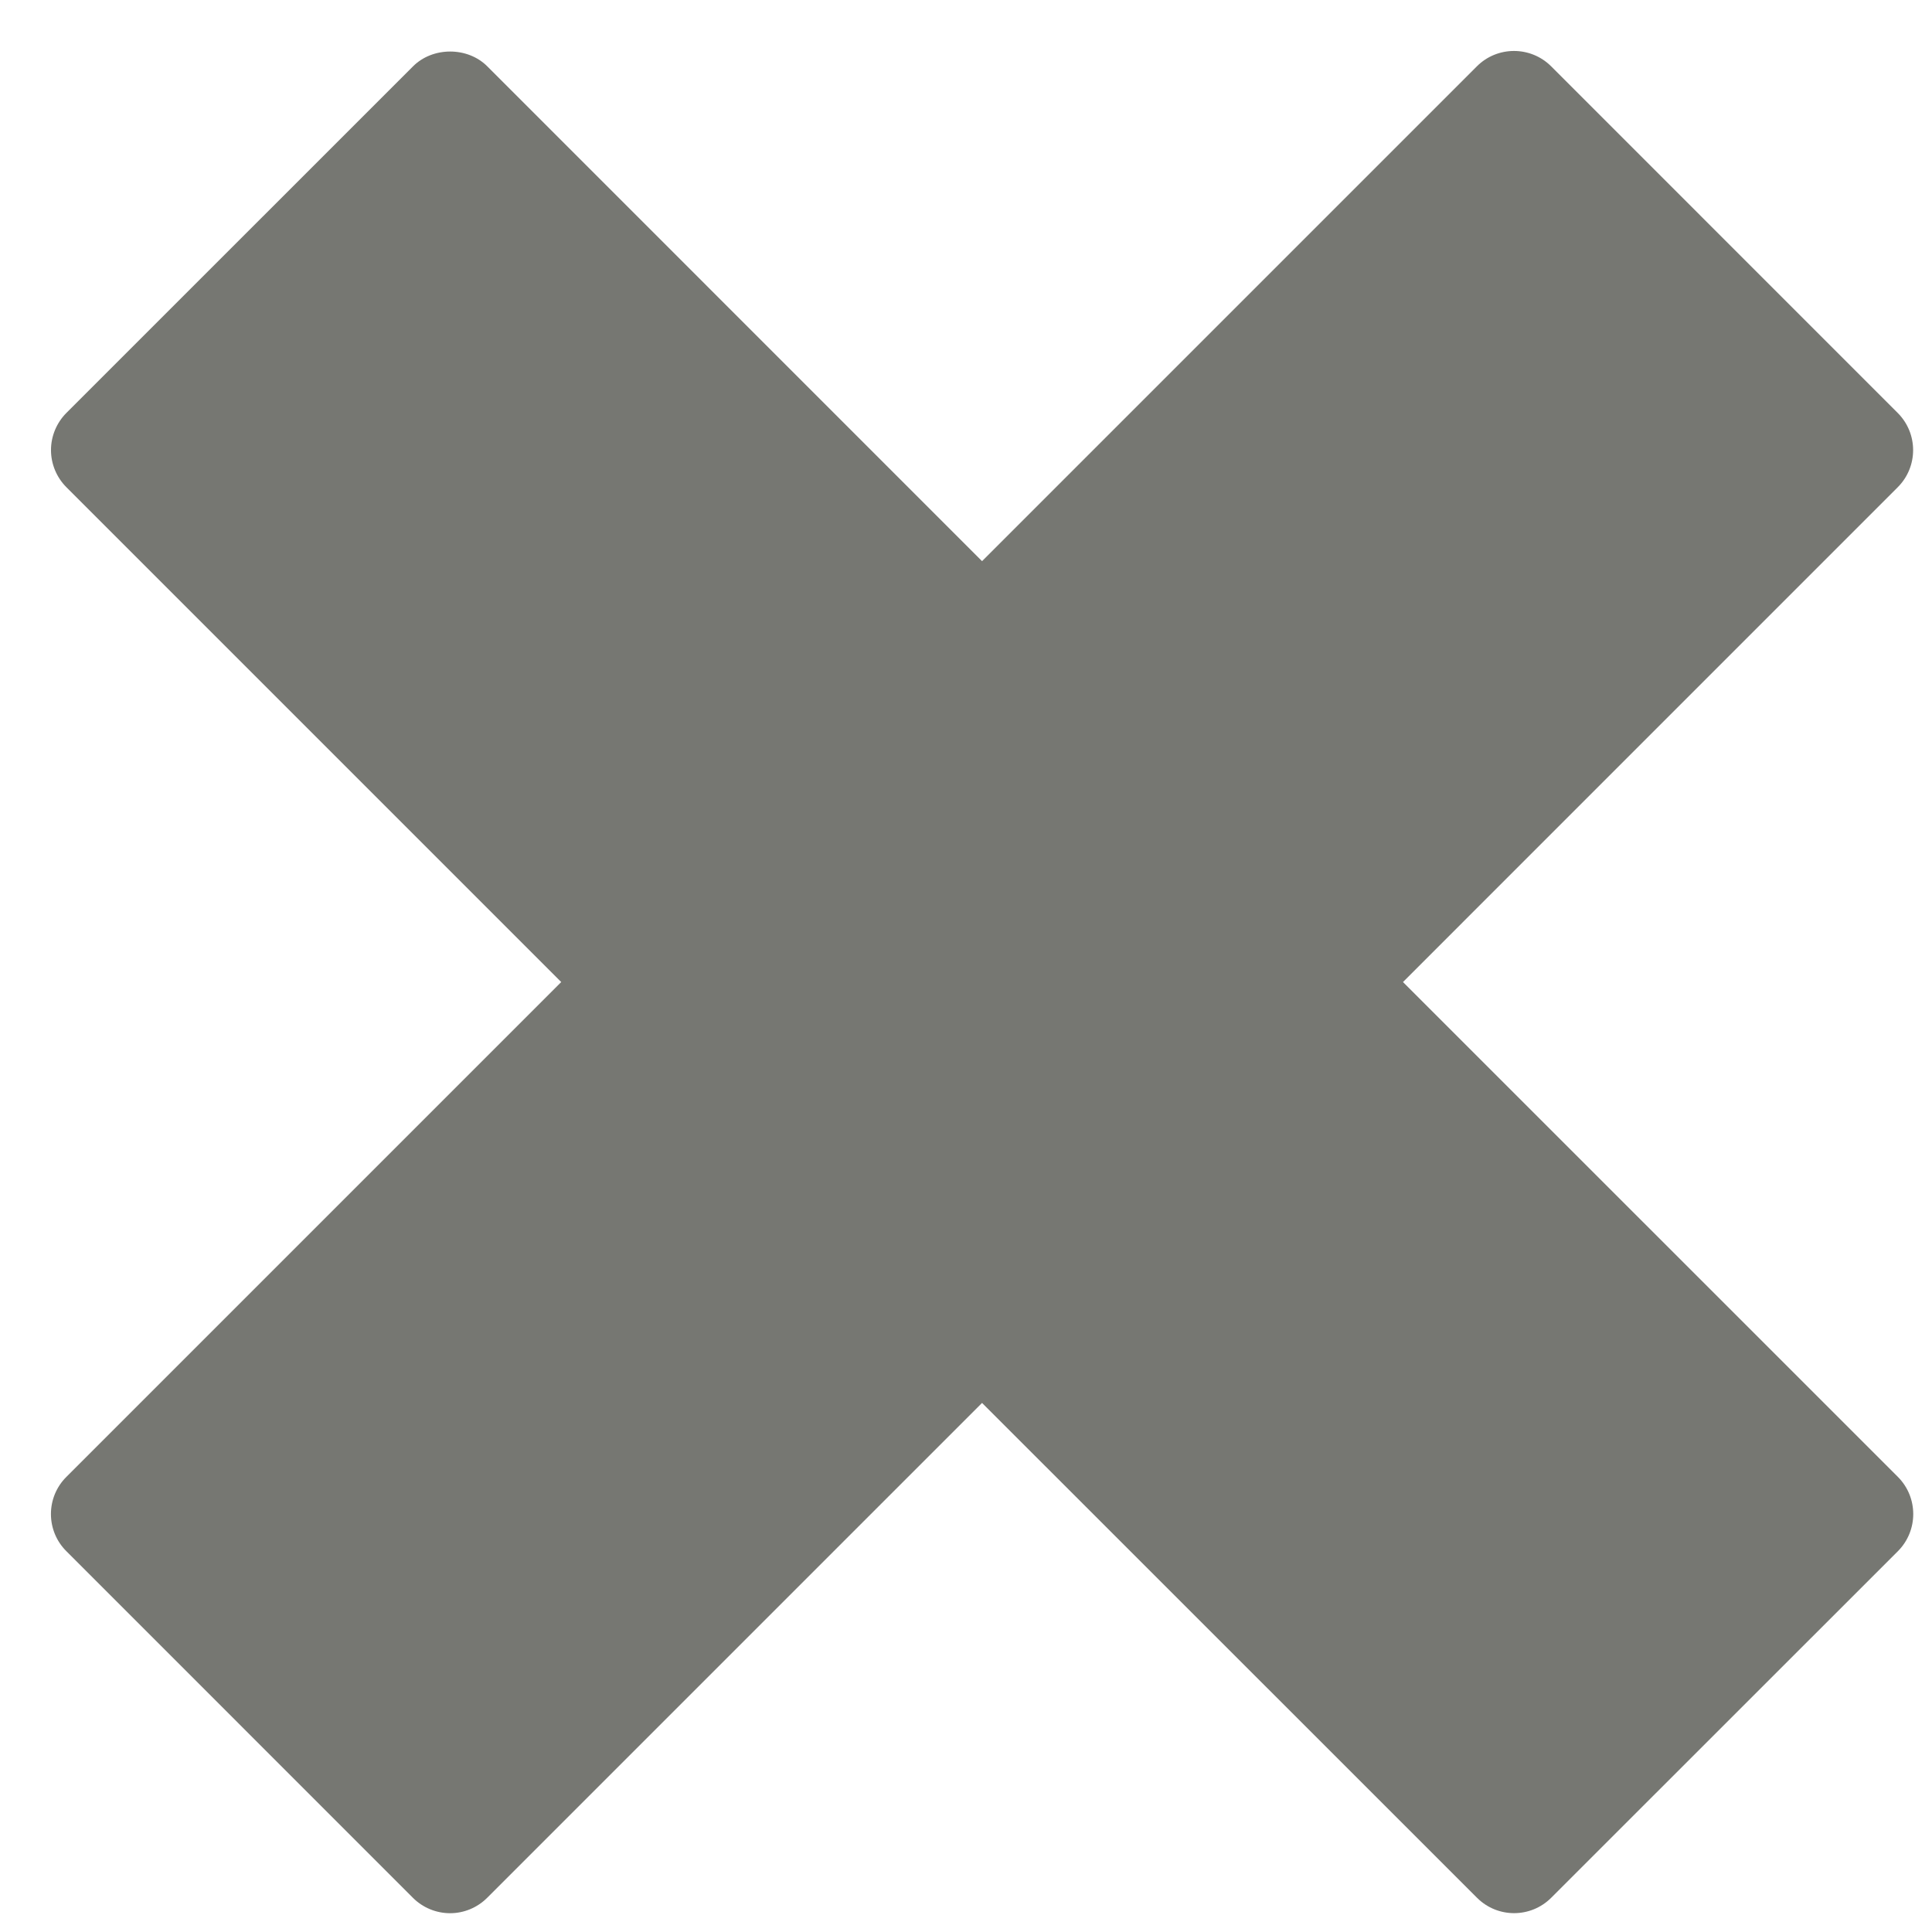 <svg xmlns="http://www.w3.org/2000/svg" width="33px" height="33px" viewBox="0 0 33 33"><g transform="translate(-71, -125)" fill="#767772"><g transform="translate(72, 126)"><path d="M31.417,24.226 L22.964,15.774 L31.415,7.322 C31.765,6.972 31.765,6.405 31.415,6.054 L25.495,0.133 C25.144,-0.217 24.576,-0.217 24.226,0.133 L15.774,8.585 L7.323,0.133 C6.987,-0.204 6.392,-0.204 6.055,0.133 L0.134,6.053 C-0.034,6.222 -0.129,6.45 -0.129,6.688 C-0.129,6.925 -0.034,7.154 0.134,7.322 L8.586,15.774 L0.133,24.227 C-0.036,24.395 -0.13,24.623 -0.13,24.861 C-0.13,25.099 -0.036,25.327 0.133,25.495 L6.053,31.416 C6.221,31.584 6.45,31.679 6.688,31.679 C6.925,31.679 7.153,31.584 7.321,31.416 L15.774,22.963 L24.228,31.415 C24.403,31.59 24.631,31.678 24.862,31.678 C25.092,31.678 25.321,31.59 25.496,31.415 L31.418,25.495 C31.767,25.144 31.767,24.577 31.417,24.226 L31.417,24.226 Z"></path></g></g></svg>